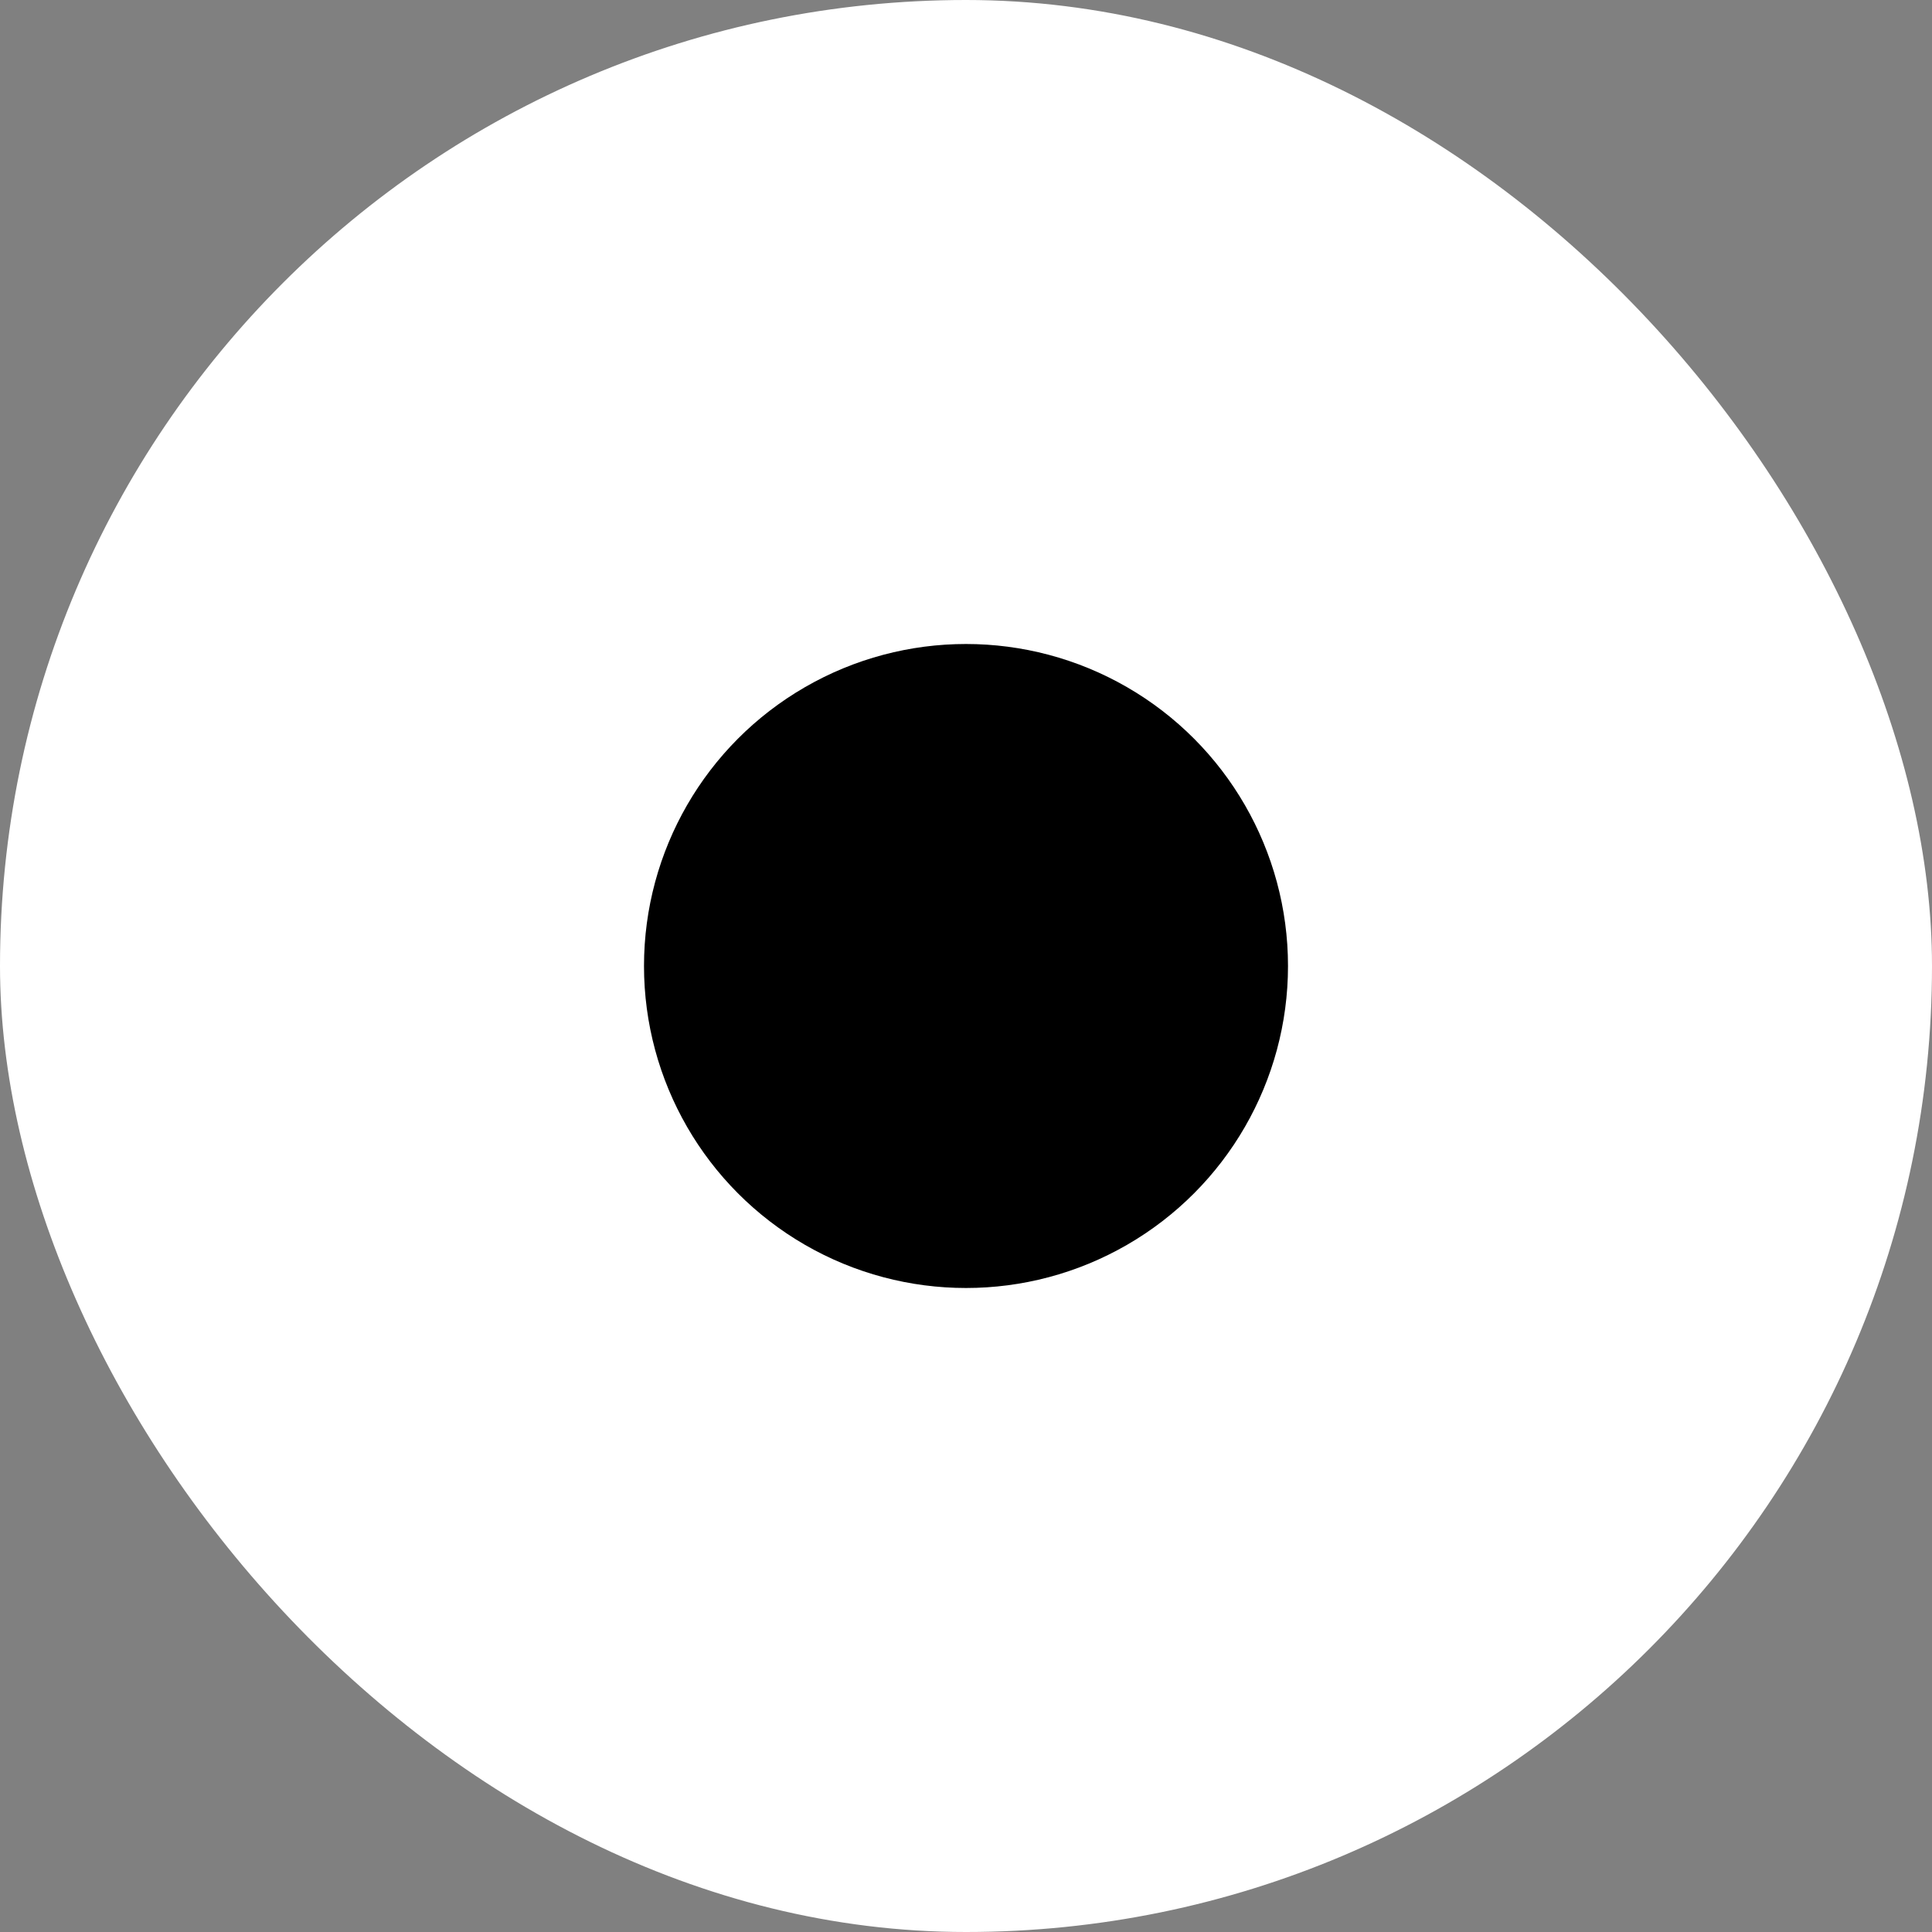 <svg width="24" height="24" viewBox="0 0 24 24" fill="none" xmlns="http://www.w3.org/2000/svg">
<rect x="0" y="0" width="24" height="24" fill="#808080" stroke="none"/>
<g id="radiobtn">
<rect width="24" height="24" rx="12" fill="white"/>
<circle id="Ellipse 2" cx="12" cy="12" r="4" fill="black"/>
</g>
</svg>
